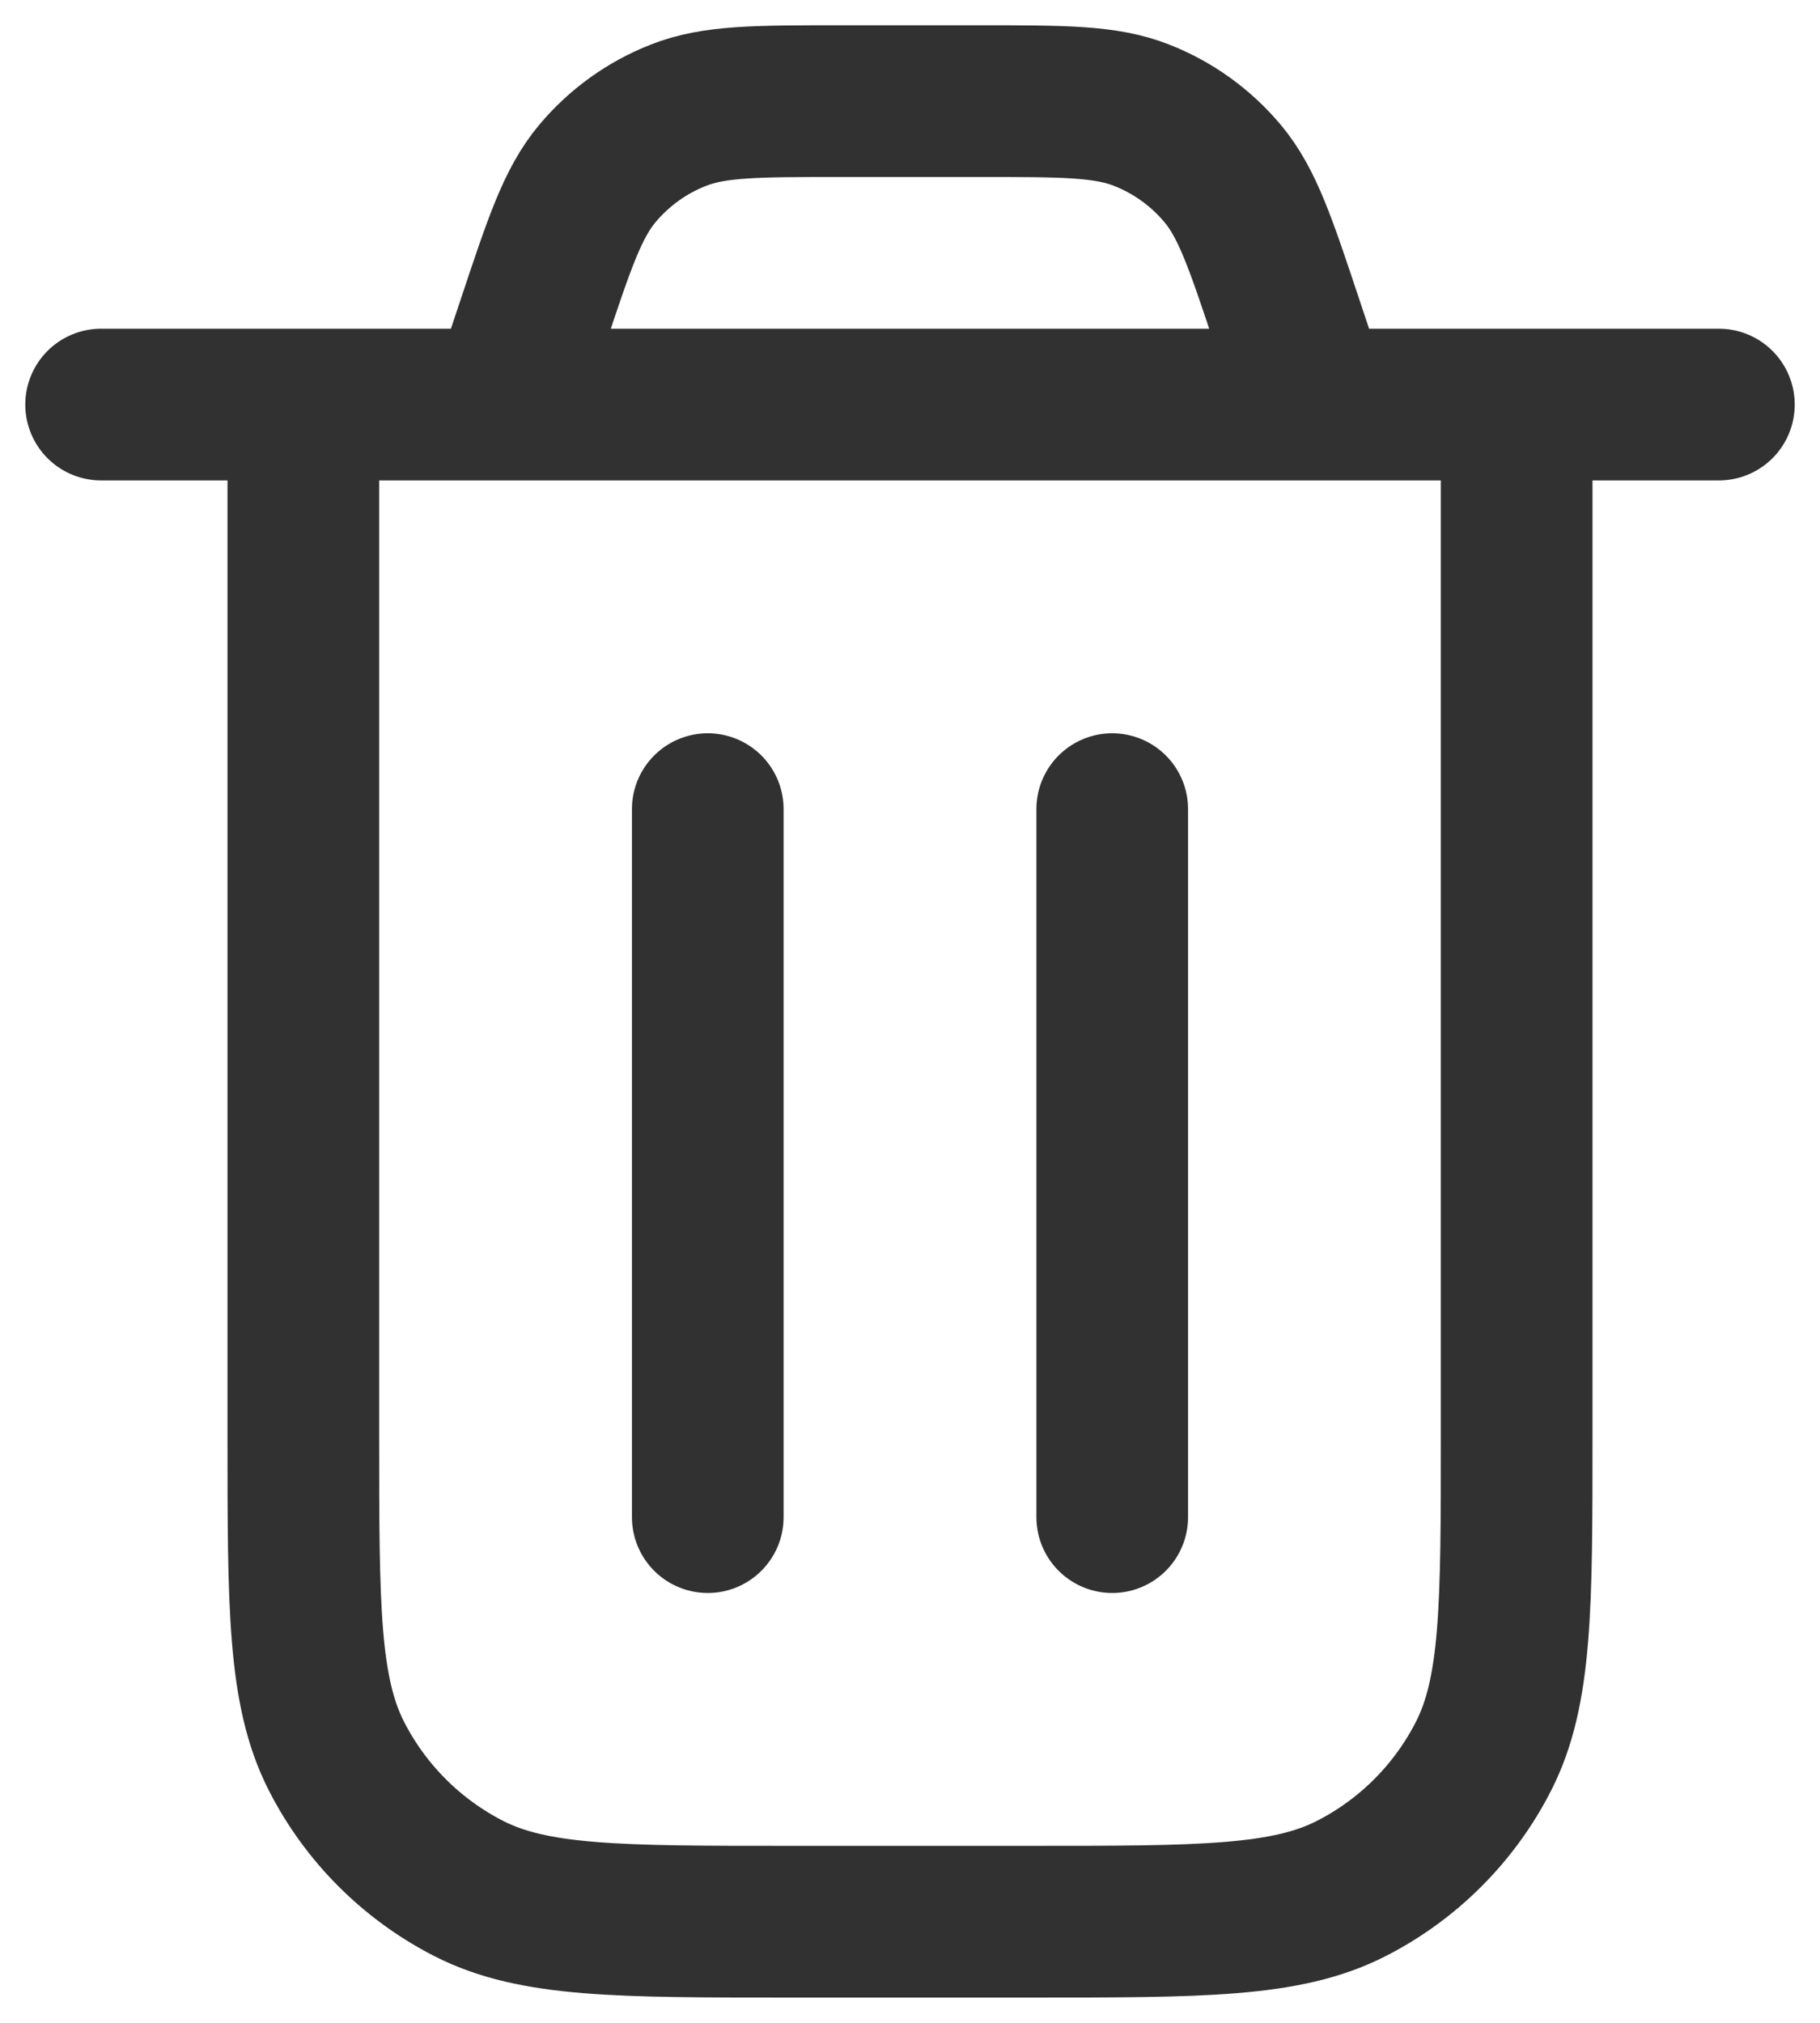 <svg width="18" height="20" viewBox="0 0 18 20" fill="none" xmlns="http://www.w3.org/2000/svg">
<path d="M1 4H17M13 4L12.729 3.188C12.467 2.401 12.336 2.008 12.093 1.717C11.878 1.46 11.602 1.261 11.29 1.139C10.938 1 10.523 1 9.694 1H8.306C7.477 1 7.062 1 6.71 1.139C6.398 1.261 6.122 1.46 5.907 1.717C5.664 2.008 5.533 2.401 5.271 3.188L5 4M15 4V14.2C15 15.88 15 16.72 14.673 17.362C14.385 17.927 13.927 18.385 13.362 18.673C12.72 19 11.88 19 10.2 19H7.8C6.12 19 5.28 19 4.638 18.673C4.074 18.385 3.615 17.927 3.327 17.362C3 16.72 3 15.88 3 14.2V4M11 8V15M7 8V15" stroke="#313131" stroke-width="1.5" stroke-linecap="round" stroke-linejoin="round"/>
</svg>
